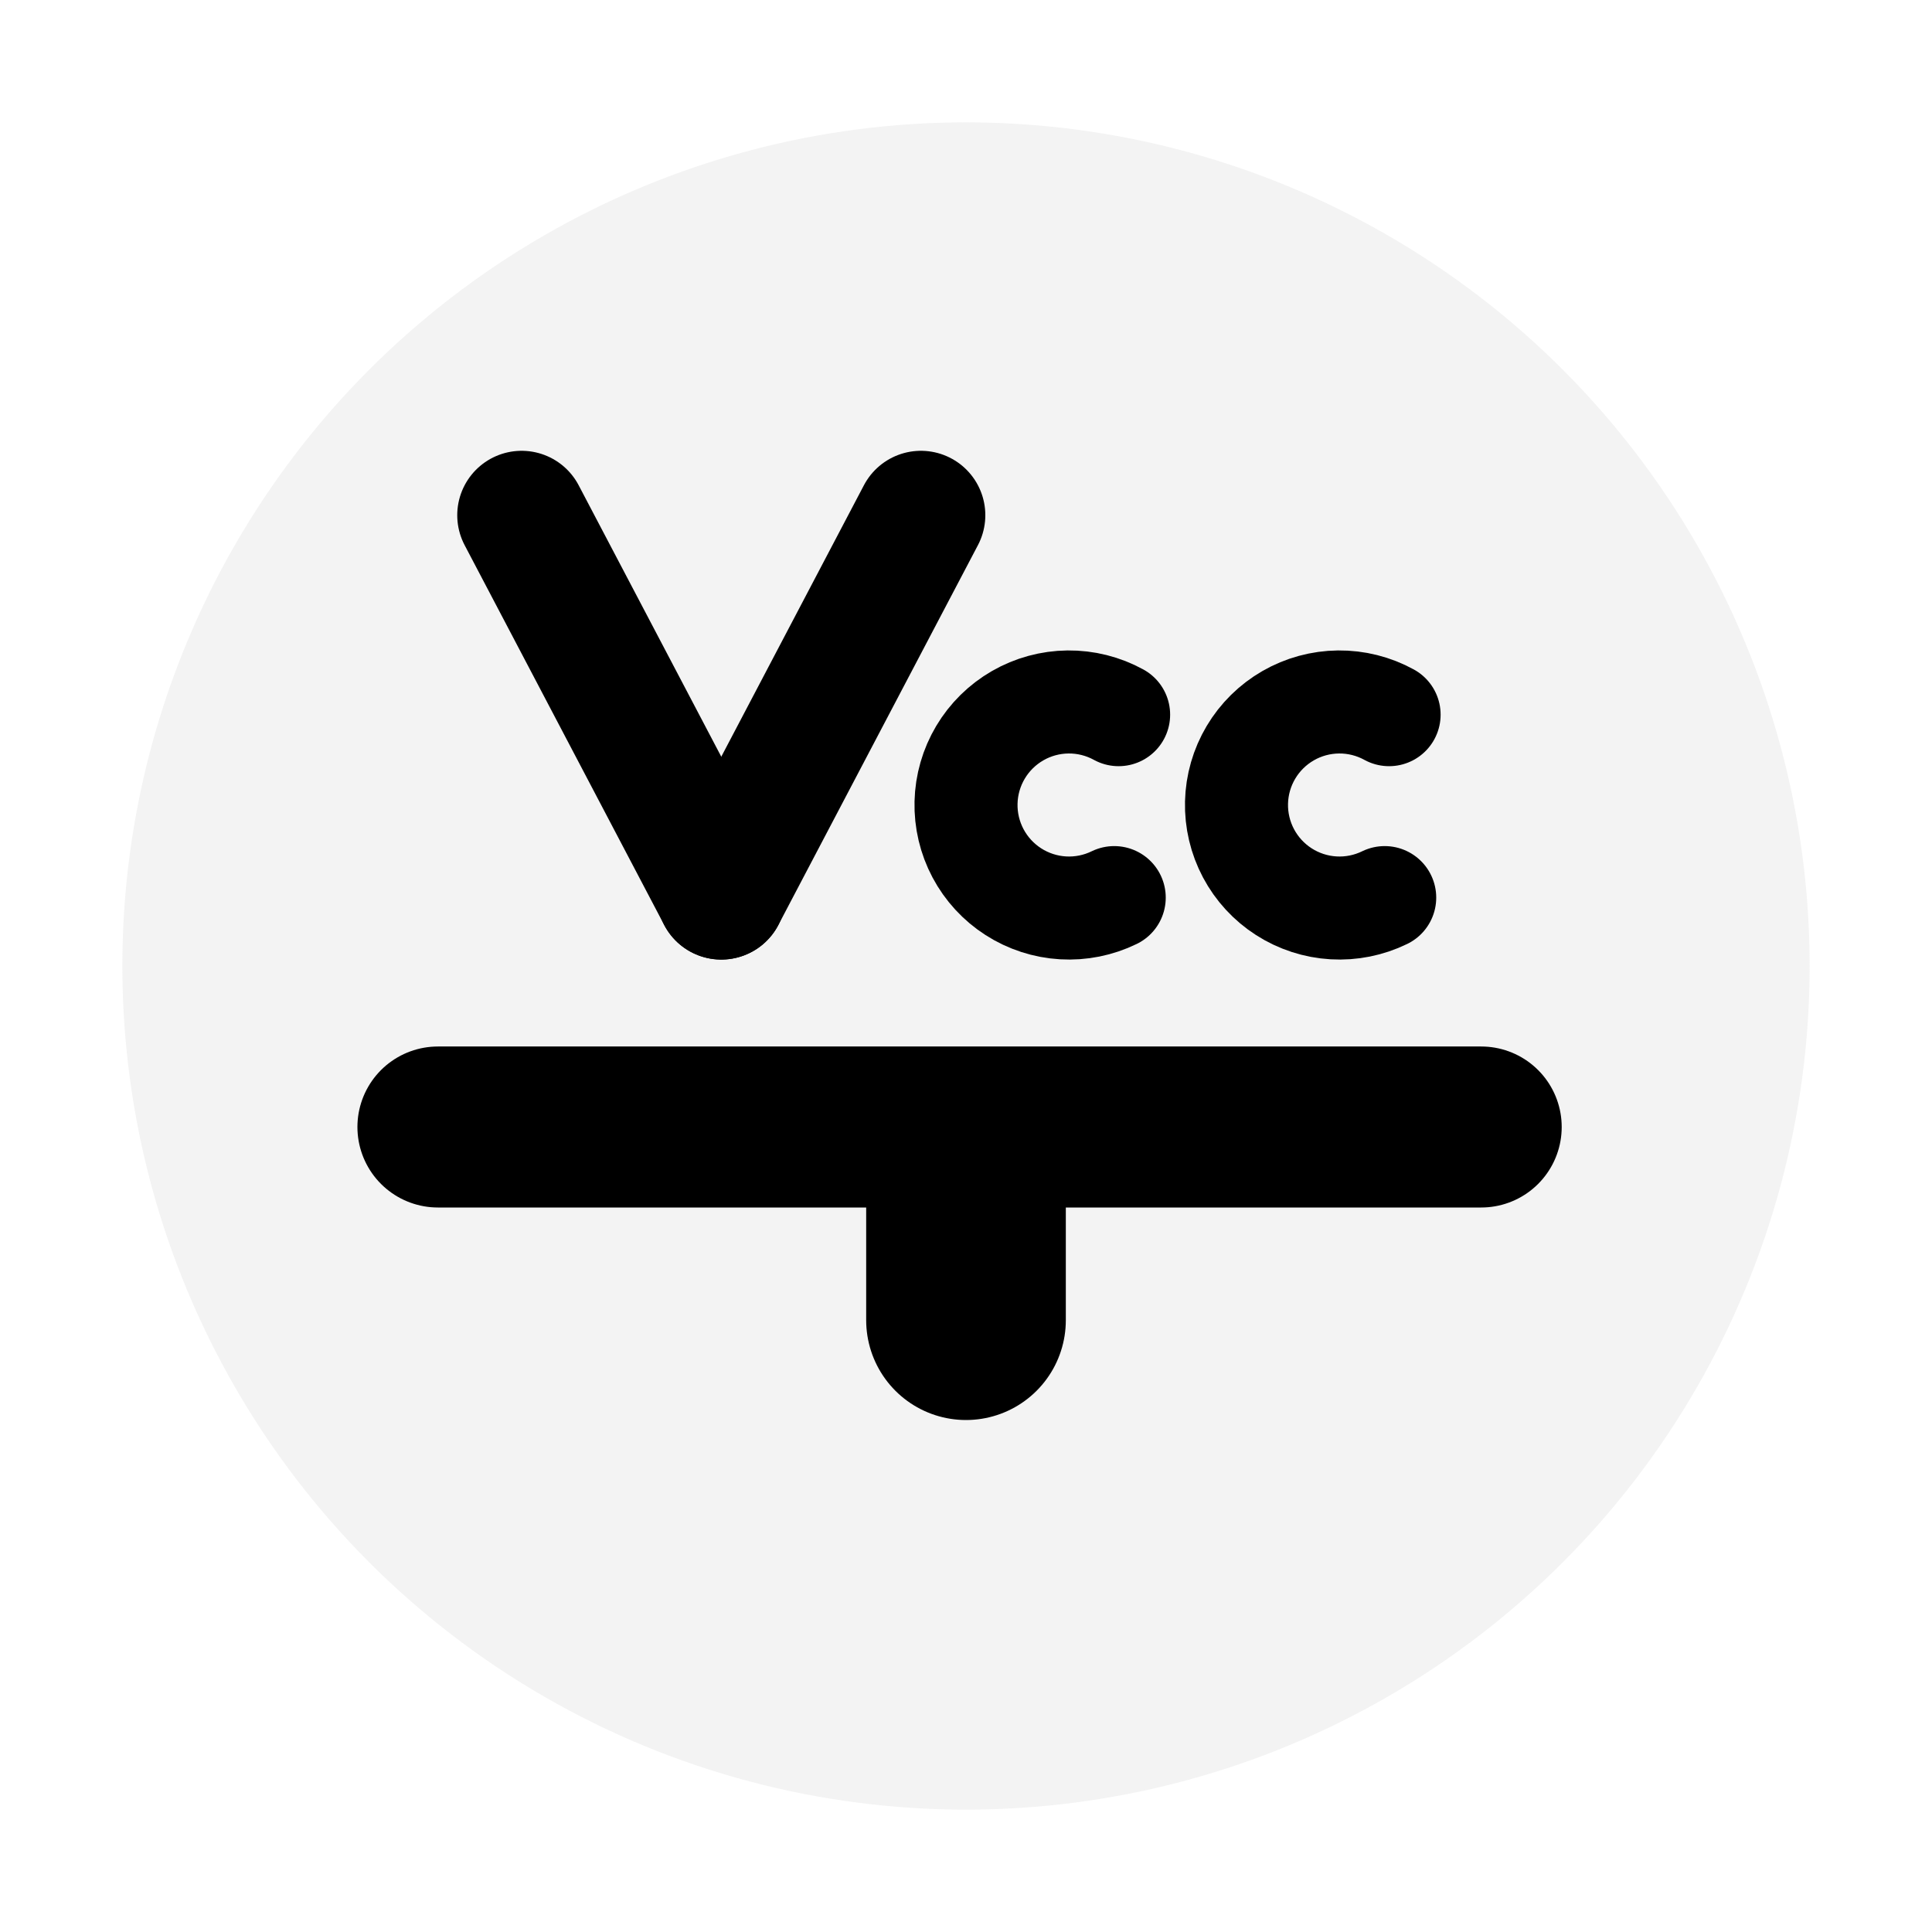 <svg width="300" height="300" viewBox="0 0 300 300" fill="none" xmlns="http://www.w3.org/2000/svg">
<rect width="300" height="300" fill="white"/>
<circle cx="150" cy="150" r="131" fill="#D5D5D5" fill-opacity="0.3"/>
<path d="M68 175H230" stroke="black" stroke-width="25" stroke-linecap="round"/>
<path d="M150 184L150 205" stroke="black" stroke-width="31" stroke-linecap="round"/>
<path d="M81 80L112 139" stroke="black" stroke-width="20" stroke-linecap="round"/>
<path d="M143 80L112 139" stroke="black" stroke-width="20" stroke-linecap="round"/>
<path d="M173.697 110.973C171.289 109.652 168.581 108.972 165.835 109.001C163.088 109.029 160.395 109.764 158.015 111.135C155.635 112.506 153.648 114.466 152.245 116.827C150.842 119.188 150.07 121.871 150.005 124.617C149.939 127.363 150.581 130.079 151.869 132.505C153.158 134.931 155.049 136.984 157.361 138.467C159.672 139.95 162.327 140.813 165.069 140.973C167.811 141.133 170.548 140.584 173.016 139.38" stroke="black" stroke-width="16" stroke-linecap="round"/>
<path d="M215.697 110.973C213.289 109.652 210.581 108.972 207.835 109.001C205.088 109.029 202.395 109.764 200.015 111.135C197.635 112.506 195.648 114.466 194.245 116.827C192.842 119.188 192.07 121.871 192.005 124.617C191.939 127.363 192.581 130.079 193.869 132.505C195.158 134.931 197.049 136.984 199.361 138.467C201.672 139.95 204.327 140.813 207.069 140.973C209.811 141.133 212.548 140.584 215.016 139.38" stroke="black" stroke-width="16" stroke-linecap="round"/>
</svg>
